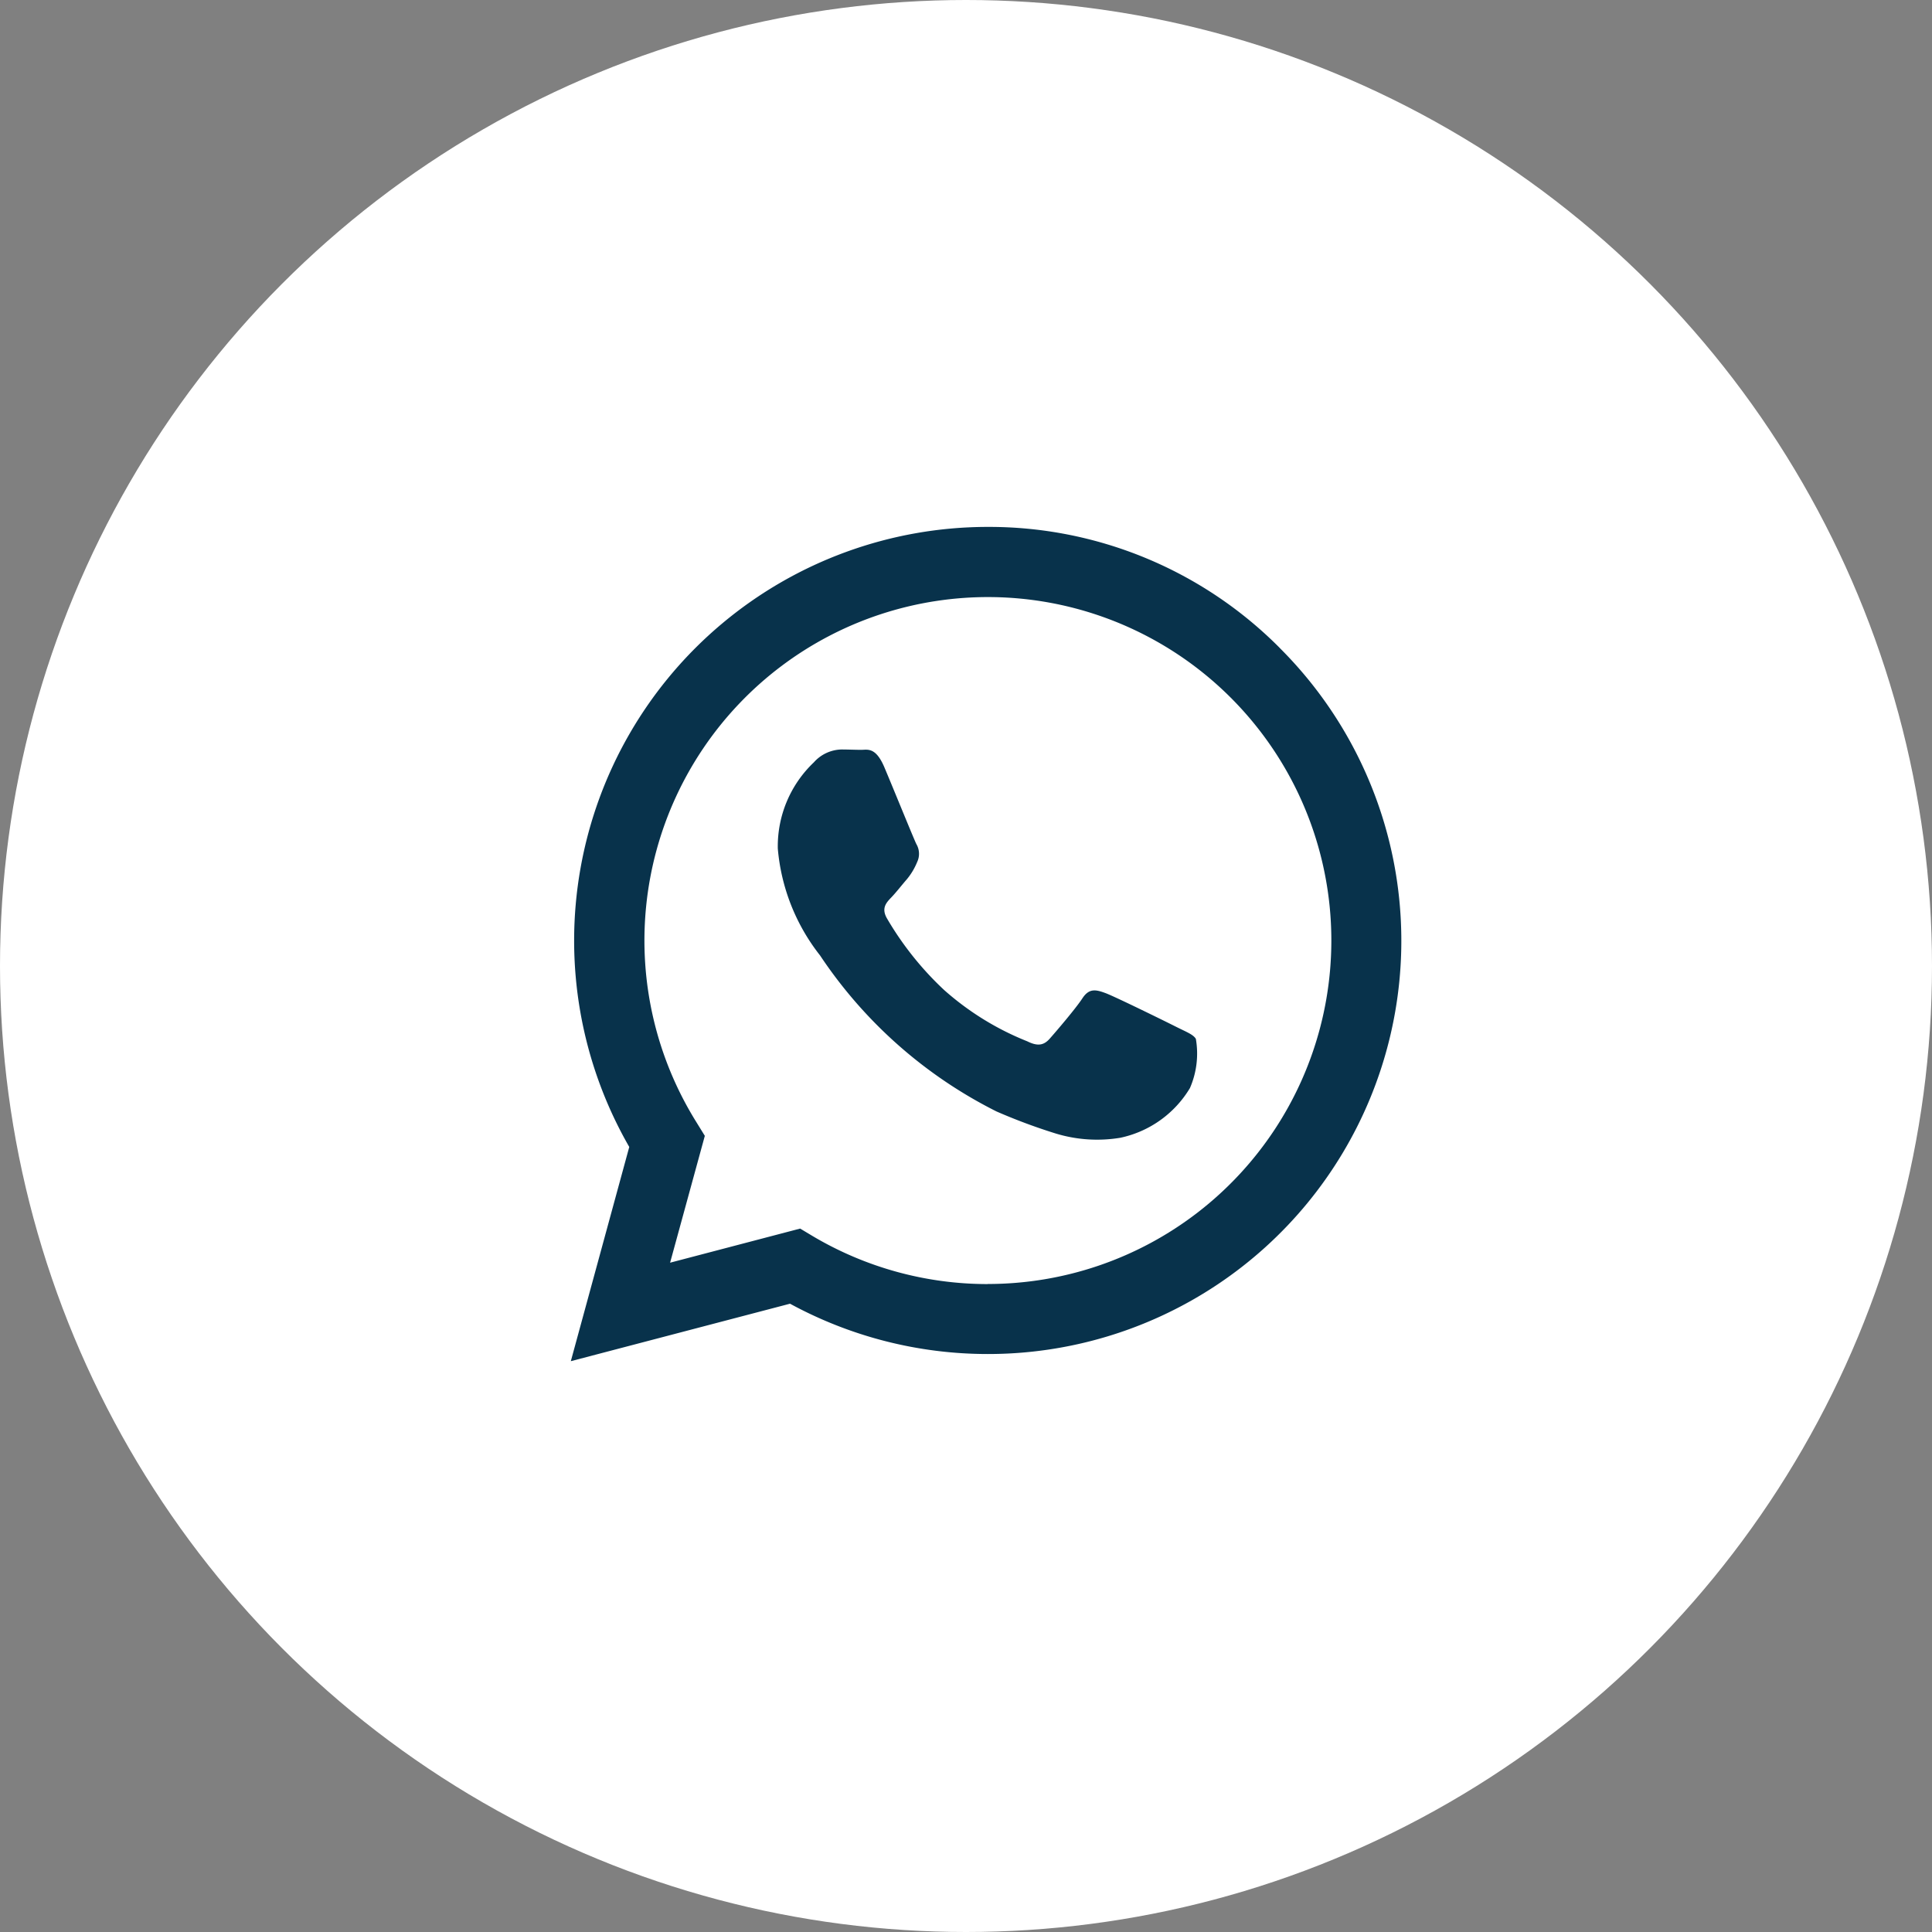 <svg xmlns="http://www.w3.org/2000/svg" width="44" height="44" viewBox="0 0 44 44">
  <rect x="0" y="0" width="44" height="44" fill="#808080" stroke="none"/>
  <g id="Group_366" data-name="Group 366" transform="translate(-298 -2592)">
    <circle id="Ellipse_146" data-name="Ellipse 146" cx="22" cy="22" r="22" transform="translate(298 2592)" fill="#fff"/>
    <g id="whatsapp" transform="translate(311 2604)">
      <g id="Group_365" data-name="Group 365" transform="translate(0 0)">
        <path id="Path_3705" data-name="Path 3705" d="M16.151,2.762A9.327,9.327,0,0,0,9.493,0,9.422,9.422,0,0,0,1.331,14.121L0,19l4.992-1.309a9.421,9.421,0,0,0,4.5,1.146h0A9.412,9.412,0,0,0,16.15,2.762ZM9.493,17.244a7.806,7.806,0,0,1-3.985-1.093l-.285-.171-2.962.777.791-2.889-.185-.3a7.822,7.822,0,1,1,6.626,3.674Zm4.293-5.859c-.234-.118-1.389-.686-1.607-.767s-.374-.118-.528.118-.609.767-.745.92-.276.176-.511.059A6.424,6.424,0,0,1,8.5,10.545,7.179,7.179,0,0,1,7.2,8.916c-.135-.235-.013-.361.1-.479s.234-.276.352-.411a1.5,1.5,0,0,0,.235-.392.438.438,0,0,0-.018-.412C7.809,7.1,7.34,5.945,7.142,5.477s-.384-.4-.528-.4-.293-.008-.451-.008a.866.866,0,0,0-.628.293,2.636,2.636,0,0,0-.821,1.964,4.558,4.558,0,0,0,.962,2.433,10.46,10.46,0,0,0,4.017,3.553,13.088,13.088,0,0,0,1.341.5,3.232,3.232,0,0,0,1.48.1A2.437,2.437,0,0,0,14.1,12.78a1.97,1.97,0,0,0,.135-1.12c-.058-.1-.216-.158-.451-.276Z" transform="translate(0 0)" fill="#08324b"/>
      </g>
    </g>
  </g>
</svg>
